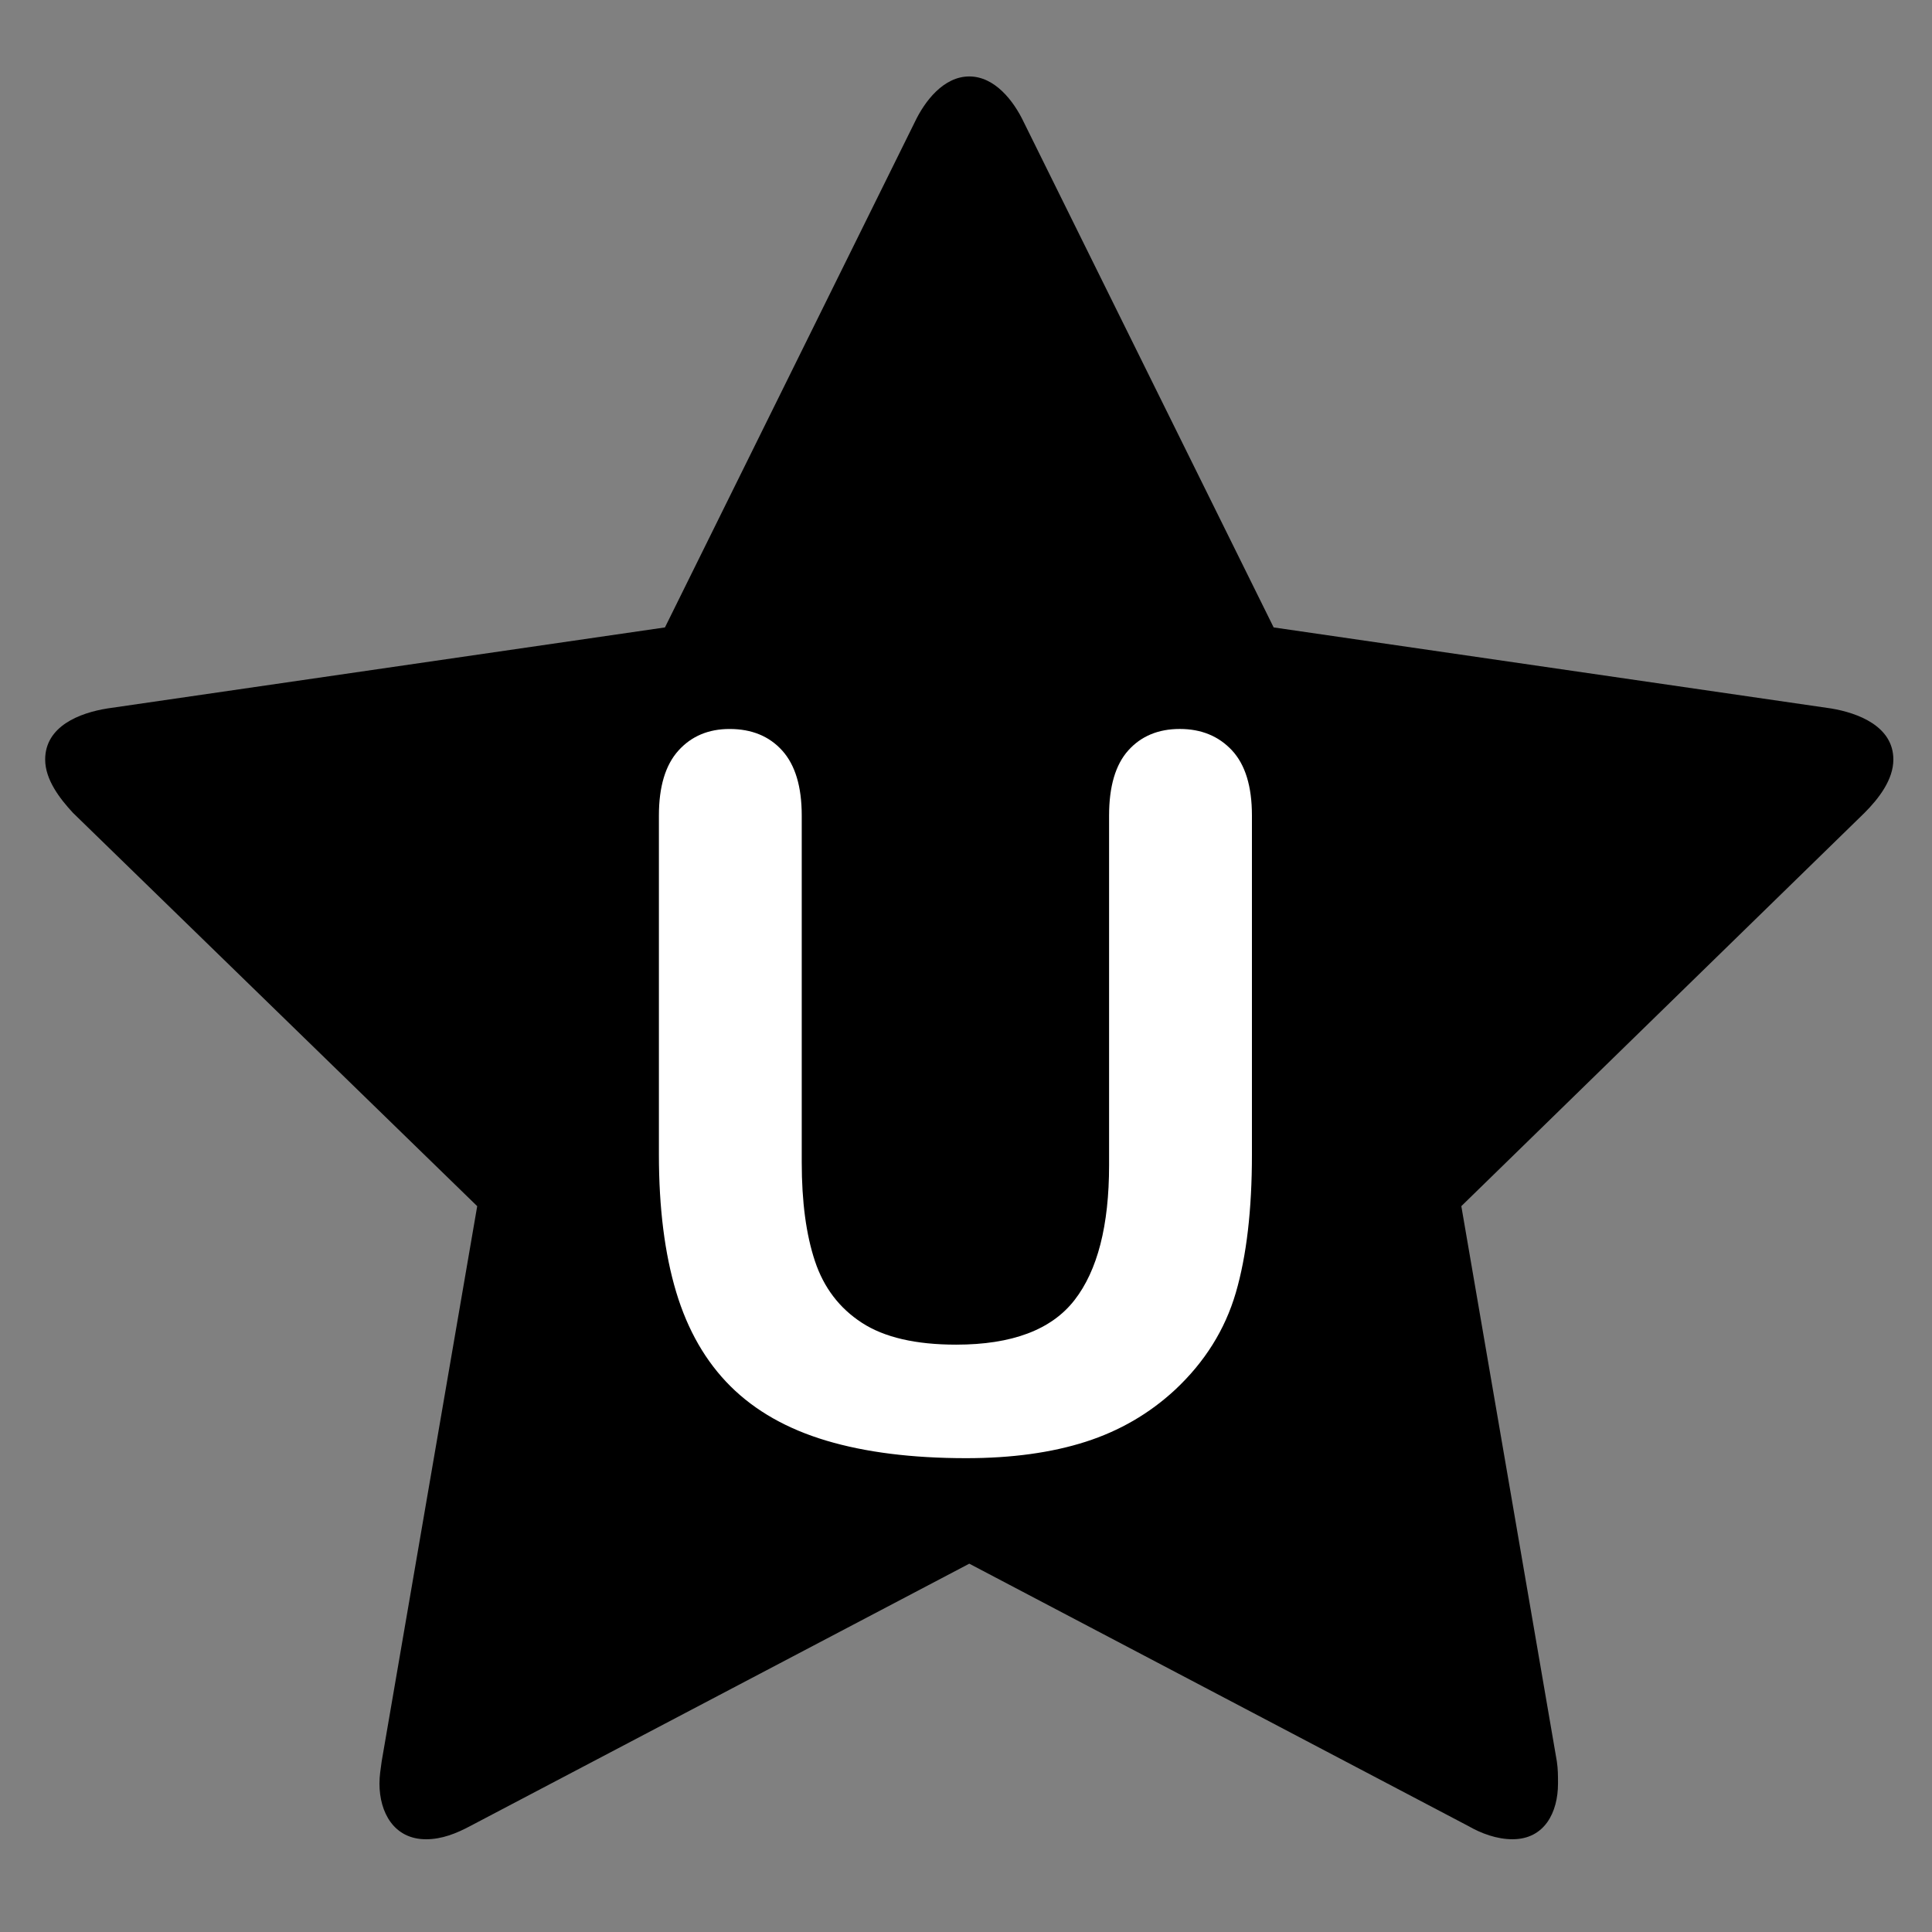 <?xml version="1.0" encoding="utf-8"?>
<!-- Generator: Adobe Illustrator 15.1.0, SVG Export Plug-In . SVG Version: 6.00 Build 0)  -->
<!DOCTYPE svg PUBLIC "-//W3C//DTD SVG 1.1//EN" "http://www.w3.org/Graphics/SVG/1.1/DTD/svg11.dtd">
<svg version="1.1" id="Layer_1" xmlns="http://www.w3.org/2000/svg" xmlns:xlink="http://www.w3.org/1999/xlink" x="0px" y="0px"
	 width="100px" height="100px" viewBox="0 0 100 100" enable-background="new 0 0 100 100" xml:space="preserve">
<rect x="0" y="0" width="100" height="100" fill="#808080" stroke="none"/>
<path d="M96.508,42.072l-20.87,20.358l4.944,28.739c0.06,0.402,0.06,0.747,0.06,1.148c0,1.491-0.696,2.882-2.355,2.882
	c-0.805,0-1.608-0.293-2.306-0.694L50.17,80.936l-25.813,13.57C23.61,94.907,22.86,95.2,22.055,95.2
	c-1.668,0-2.414-1.391-2.414-2.882c0-0.401,0.06-0.746,0.114-1.148L24.7,62.431L3.776,42.072c-0.691-0.746-1.438-1.723-1.438-2.758
	c0-1.726,1.781-2.415,3.218-2.644l28.862-4.195L47.351,6.316c0.519-1.093,1.497-2.359,2.819-2.359c1.321,0,2.298,1.266,2.817,2.359
	l12.937,26.159l28.855,4.195C96.164,36.9,98,37.588,98,39.314C98,40.35,97.253,41.326,96.508,42.072z"/>
<g>
	<path fill="#FFFFFF" d="M34.105,59.765V42.213c0-1.494,0.336-2.614,1.008-3.361c0.672-0.747,1.556-1.12,2.651-1.12
		c1.146,0,2.054,0.374,2.726,1.12c0.672,0.747,1.008,1.868,1.008,3.361v17.95c0,2.042,0.228,3.747,0.685,5.116
		c0.456,1.369,1.265,2.432,2.427,3.187c1.161,0.757,2.789,1.133,4.879,1.133c2.889,0,4.93-0.767,6.125-2.303
		c1.195-1.535,1.792-3.862,1.792-6.983v-18.1c0-1.51,0.332-2.635,0.996-3.374c0.663-0.738,1.552-1.108,2.664-1.108
		c1.111,0,2.012,0.37,2.701,1.108c0.688,0.739,1.033,1.863,1.033,3.374v17.552c0,2.855-0.278,5.237-0.834,7.146
		c-0.557,1.909-1.605,3.585-3.149,5.029c-1.328,1.229-2.872,2.125-4.631,2.688c-1.76,0.563-3.818,0.847-6.174,0.847
		c-2.806,0-5.221-0.304-7.245-0.909c-2.026-0.605-3.677-1.543-4.955-2.812c-1.278-1.271-2.216-2.896-2.813-4.88
		C34.404,64.889,34.105,62.521,34.105,59.765z"/>
</g>
</svg>
